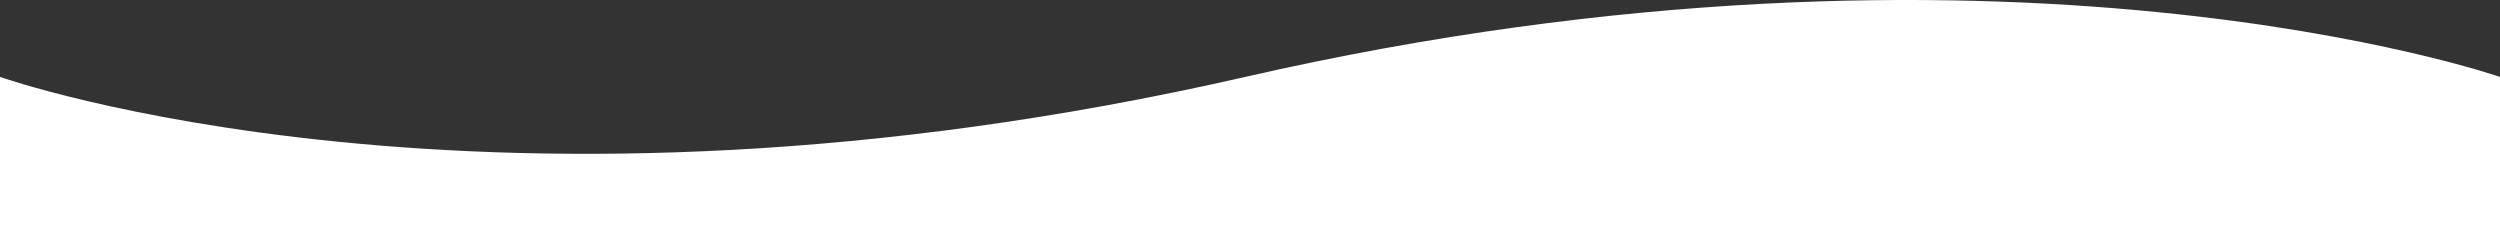 <svg xmlns="http://www.w3.org/2000/svg" viewBox="0 0 1920 176.73"><rect x="0" y="0" width="1920" height="176.73" fill="#333333" stroke="none"/><defs><style>.cls-1{fill:#fff;}</style></defs><title>wave-2</title><g id="Layer_2" data-name="Layer 2"><g id="parallax"><path class="cls-1" d="M0,59.07s375,132.91,956.3,0,963.7,0,963.7,0V176.73H0Z"/></g></g></svg>